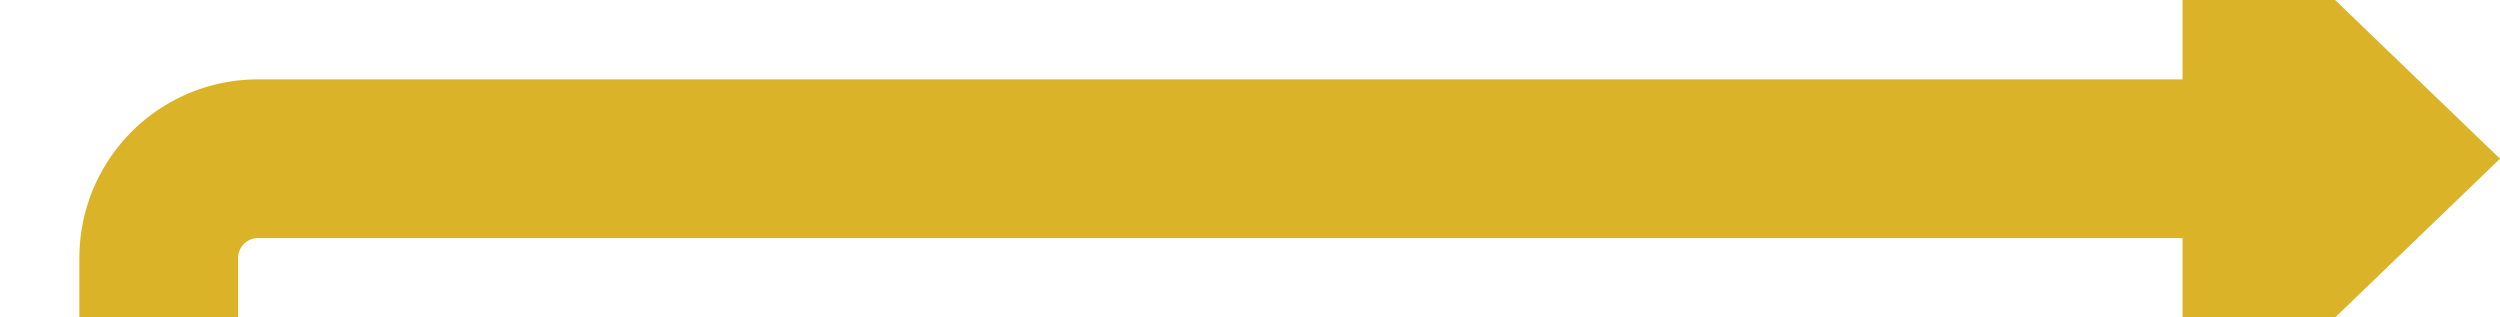 ﻿<?xml version="1.0" encoding="utf-8"?>
<svg version="1.1" xmlns:xlink="http://www.w3.org/1999/xlink" width="126px" height="16px" preserveAspectRatio="xMinYMid meet" viewBox="2322 6578  126 14" xmlns="http://www.w3.org/2000/svg">
  <path d="M 2198 6956  L 2198 6947  A 5 5 0 0 1 2203 6942 L 2325 6942  A 5 5 0 0 0 2330 6937 L 2330 6590  A 5 5 0 0 1 2335 6585 L 2436 6585  " stroke-width="8" stroke="#dbb329" fill="none" />
  <path d="M 2198 6951  A 6.5 6.5 0 0 0 2191.5 6957.5 A 6.5 6.5 0 0 0 2198 6964 A 6.5 6.5 0 0 0 2204.5 6957.5 A 6.5 6.5 0 0 0 2198 6951 Z M 2432 6600.4  L 2448 6585  L 2432 6569.6  L 2432 6600.4  Z " fill-rule="nonzero" fill="#dbb329" stroke="none" />
</svg>